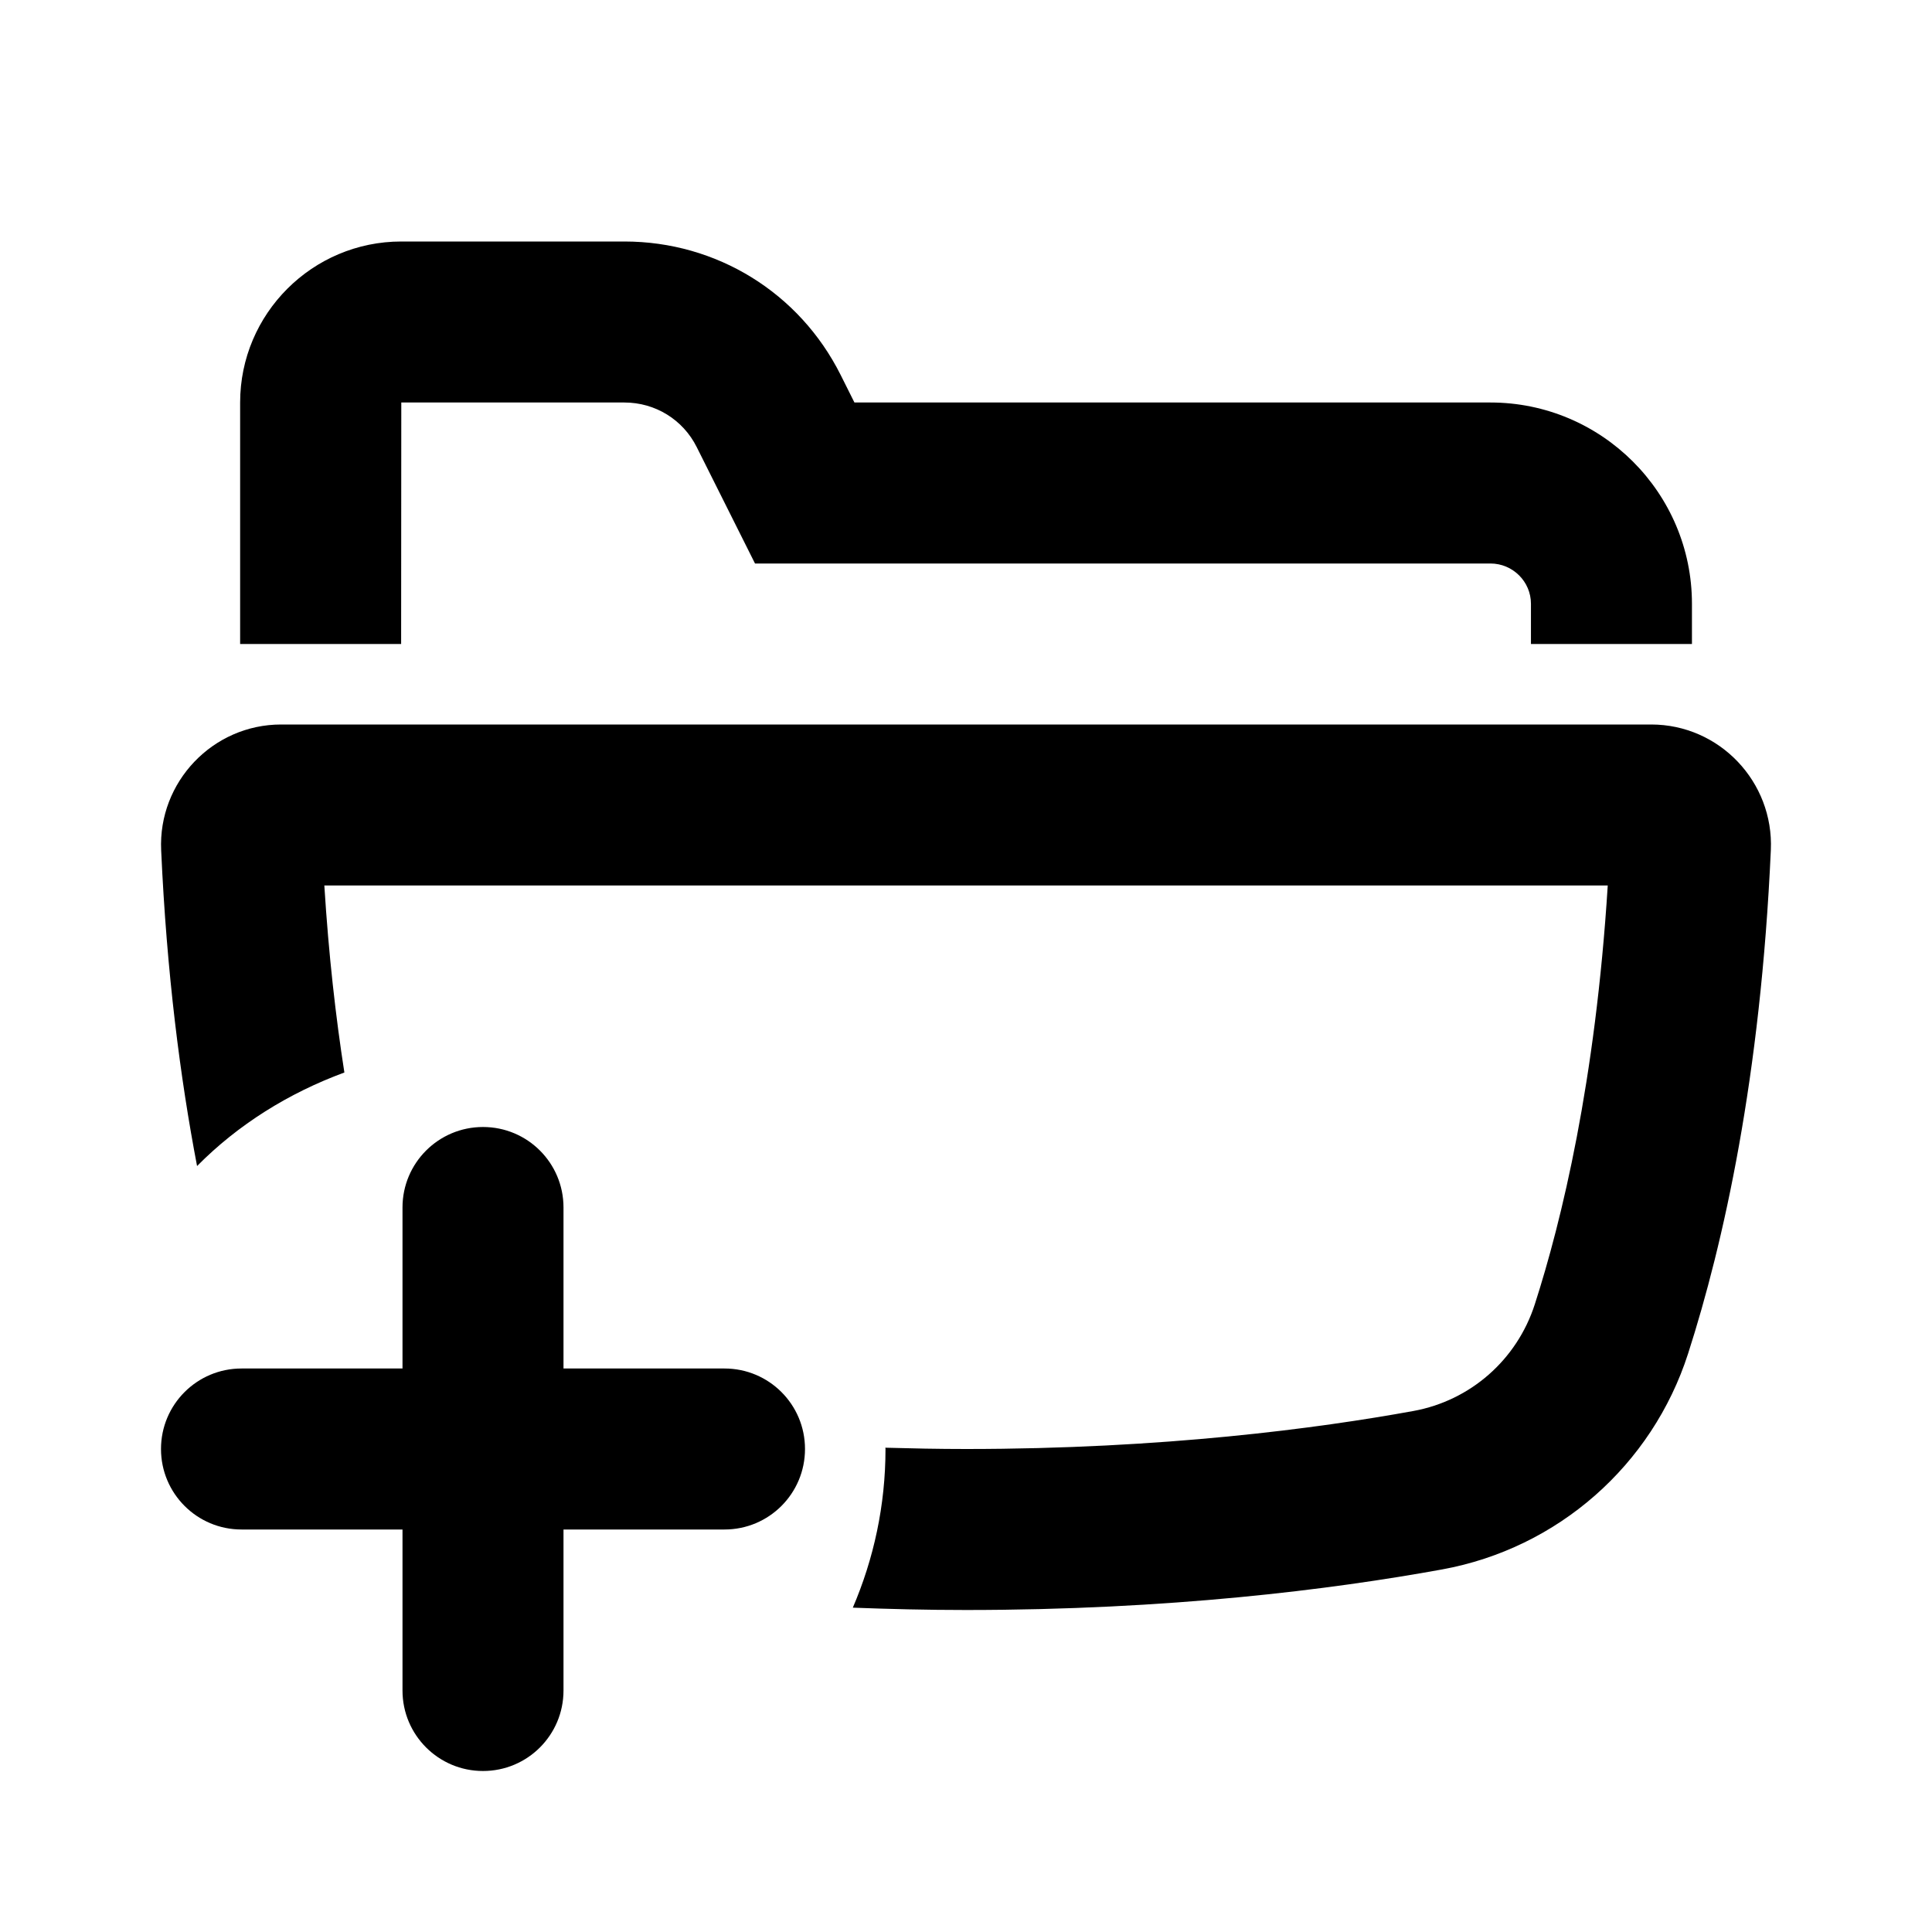 <svg xmlns="http://www.w3.org/2000/svg" width="24" height="24" viewBox="0 0 24 24">
  <path fill-rule="evenodd" d="M20.512,9 L3.492,9 C2.643,9 1.963,9.715 2.002,10.562 C2.071,12.094 2.239,13.392 2.448,14.485 C2.957,13.97 3.584,13.579 4.278,13.323 C4.171,12.637 4.083,11.865 4.029,11 L19.972,11 C19.819,13.437 19.401,15.162 19.066,16.202 C18.844,16.892 18.266,17.399 17.557,17.528 C16.375,17.743 14.452,18 12,18 C11.655,18 11.323,17.993 10.998,17.984 C10.998,17.989 11,17.994 11,18 C11,18.7 10.854,19.365 10.594,19.971 C11.045,19.988 11.51,20 12,20 C14.521,20 16.535,19.747 17.915,19.496 C19.351,19.234 20.524,18.202 20.97,16.815 C21.412,15.439 21.871,13.384 21.998,10.56 C22.036,9.713 21.36,9 20.512,9 L20.512,9 Z M9,17 L7,17 L7,15 C7,14.447 6.553,14 6,14 C5.448,14 5,14.447 5,15 L5,17 L3,17 C2.448,17 2,17.447 2,18 C2,18.553 2.448,19 3,19 L5,19 L5,21 C5,21.553 5.448,22 6,22 C6.553,22 7,21.553 7,21 L7,19 L9,19 C9.553,19 10,18.553 10,18 C10,17.447 9.553,17 9,17 L9,17 Z M4.983,8 L2.983,8 L2.983,5 C2.983,3.897 3.881,3 4.985,3 L7.756,3 C8.902,3 9.931,3.636 10.443,4.658 L10.614,5 L18.515,5 C19.895,5 21.018,6.121 21.018,7.5 L21.018,8 L19.018,8 L19.018,7.5 C19.018,7.225 18.792,7 18.515,7 L9.379,7 L8.655,5.554 C8.484,5.212 8.139,5 7.756,5 L4.985,5 L4.983,8 Z"/>
</svg>
